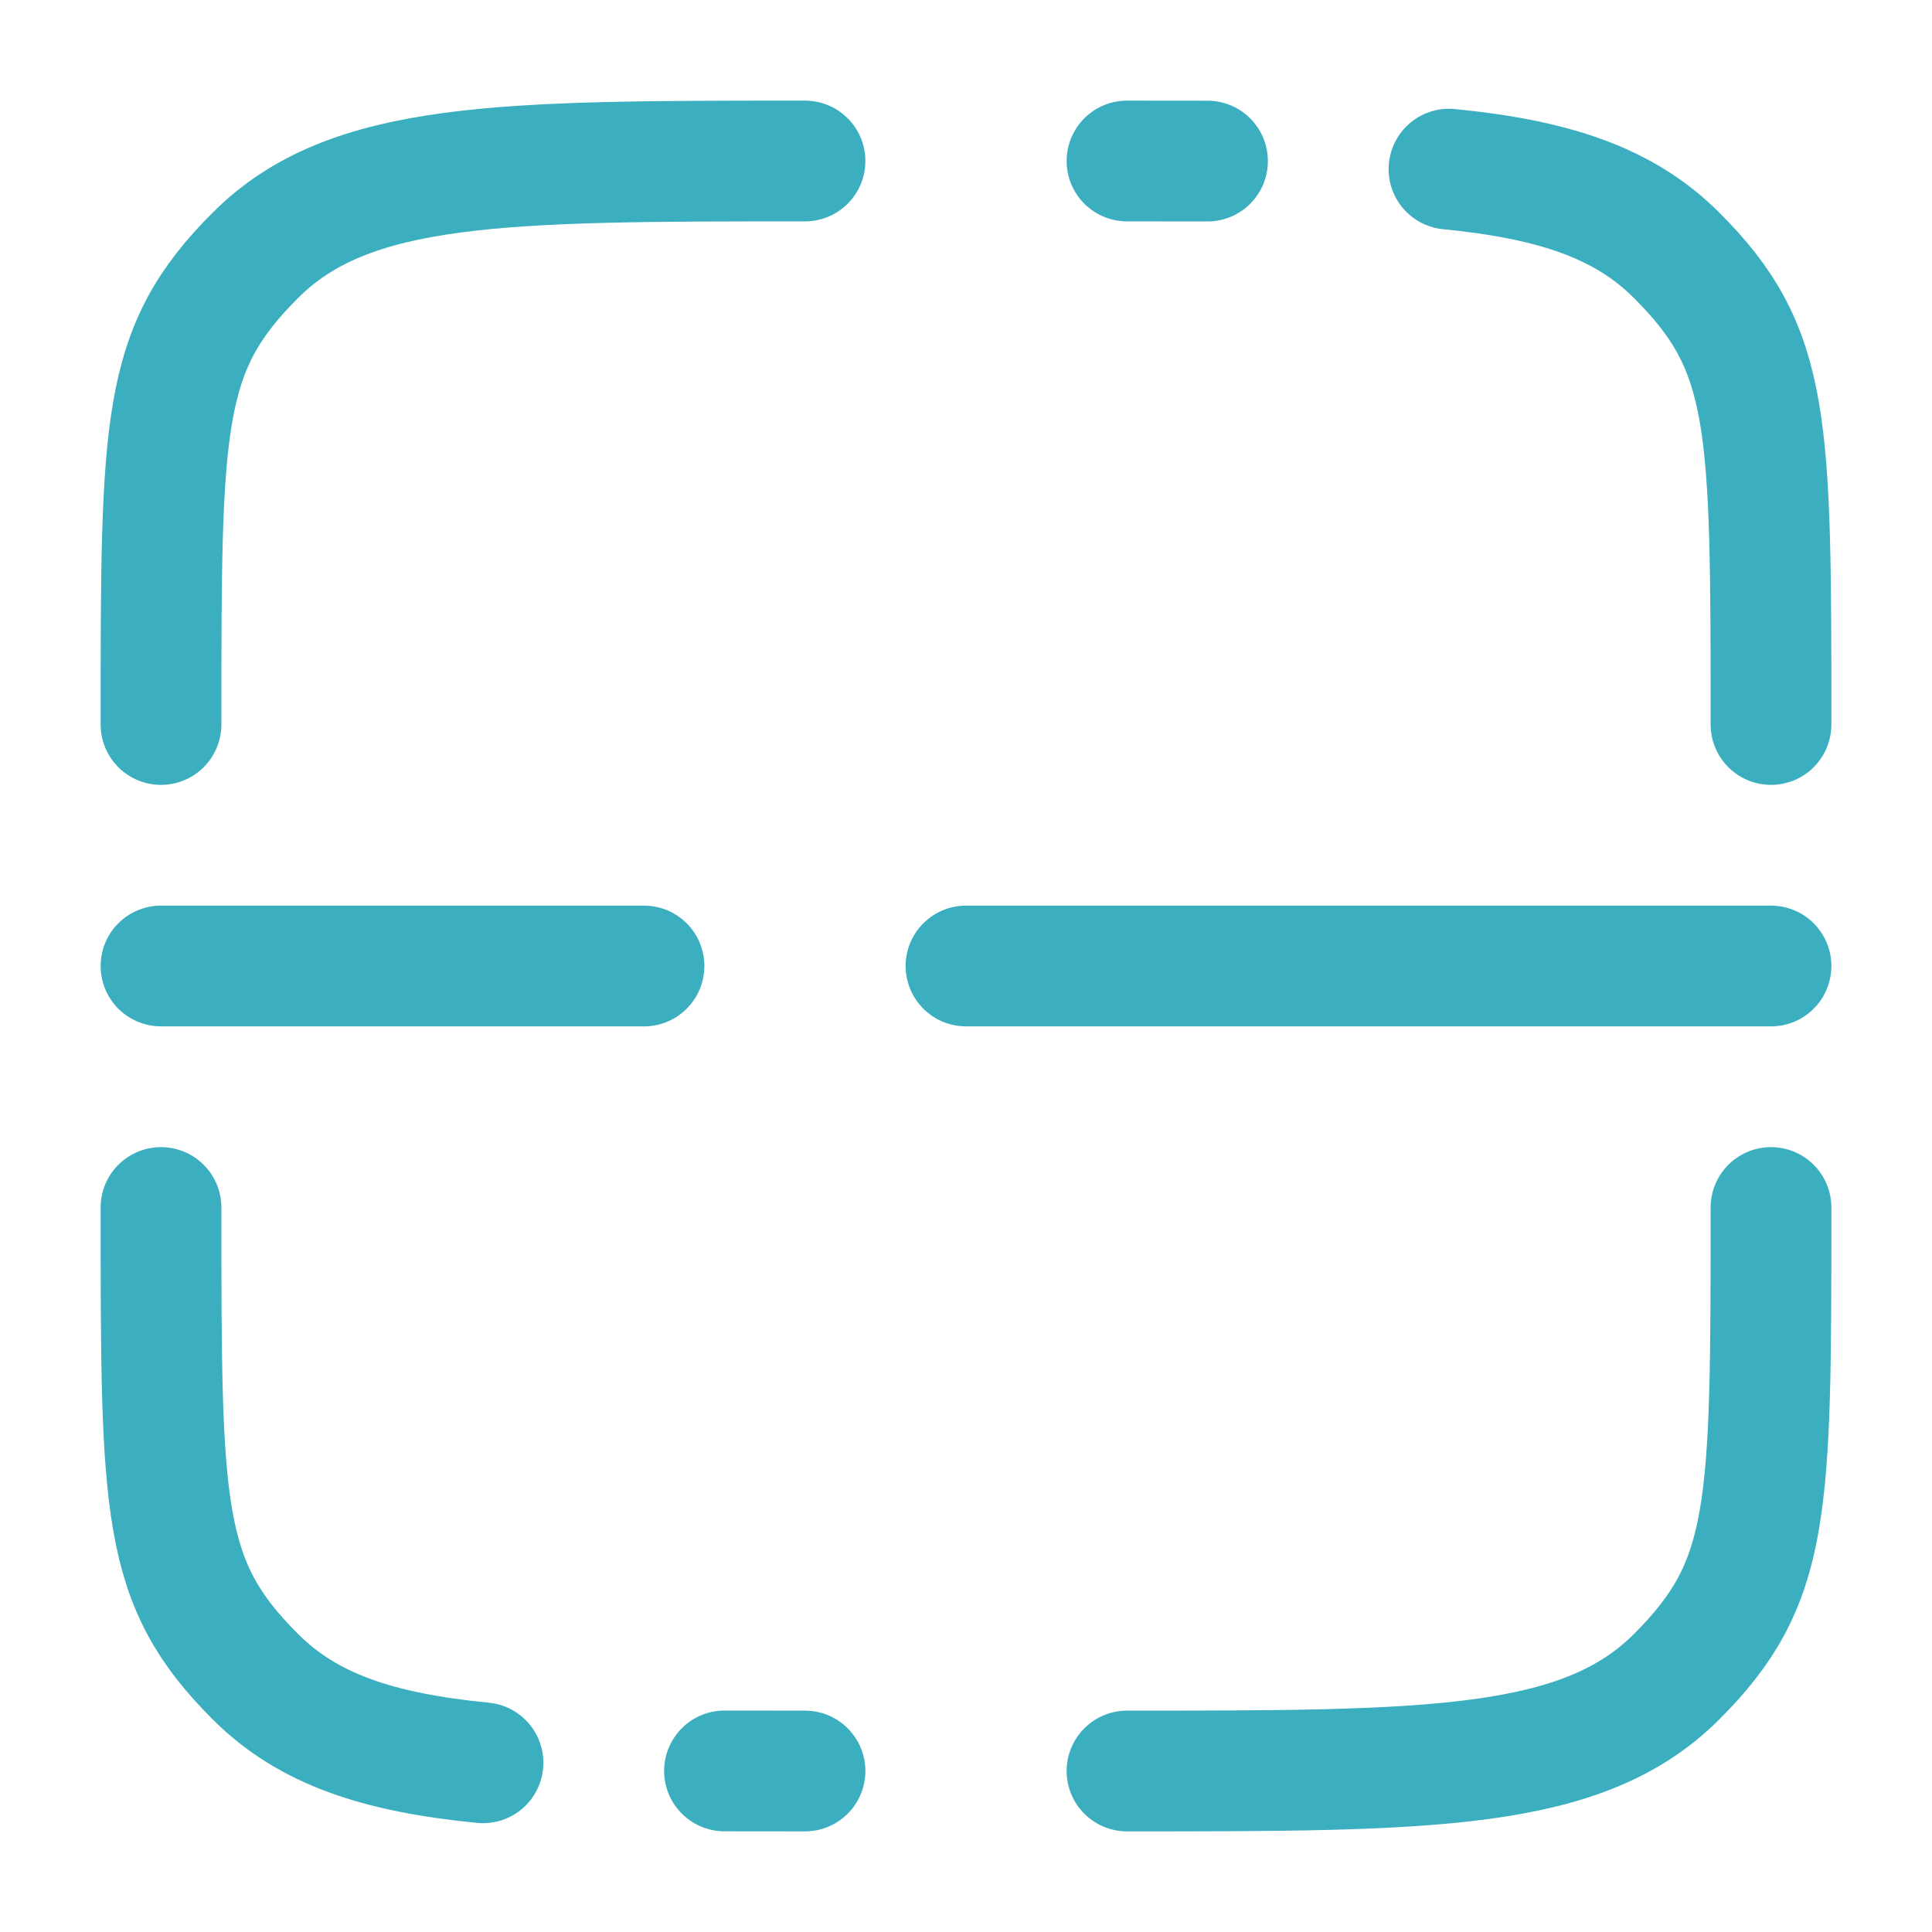 <!DOCTYPE svg PUBLIC "-//W3C//DTD SVG 1.1//EN" "http://www.w3.org/Graphics/SVG/1.1/DTD/svg11.dtd">
<!-- Uploaded to: SVG Repo, www.svgrepo.com, Transformed by: SVG Repo Mixer Tools -->
<svg width="800px" height="800px" viewBox="0 0 24 24" fill="none" xmlns="http://www.w3.org/2000/svg">
<g id="SVGRepo_bgCarrier" stroke-width="0"/>
<g id="SVGRepo_tracerCarrier" stroke-linecap="round" stroke-linejoin="round"/>
<g id="SVGRepo_iconCarrier"> <path d="M10 22C9.651 22 9.318 22 9 21.999M2 15C2 18.771 2 19.657 3.172 20.828C3.825 21.482 4.7 21.771 6 21.898" stroke="#3BAFBF" stroke-width="1.5" stroke-linecap="round"/> <path d="M22 15C22 18.771 22 19.657 20.828 20.828C19.657 22 17.771 22 14 22" stroke="#3BAFBF" stroke-width="1.5" stroke-linecap="round"/> <path d="M14 2C14.349 2 14.682 2 15 2.001M22 9C22 5.229 22 4.343 20.828 3.172C20.175 2.518 19.3 2.229 18 2.101" stroke="#3BAFBF" stroke-width="1.5" stroke-linecap="round"/> <path d="M10 2C6.229 2 4.343 2 3.172 3.172C2 4.343 2 5.229 2 9" stroke="#3BAFBF" stroke-width="1.5" stroke-linecap="round"/> <path d="M2 12H8M22 12H12" stroke="#3BAFBF" stroke-width="1.5" stroke-linecap="round"/> </g>
</svg>